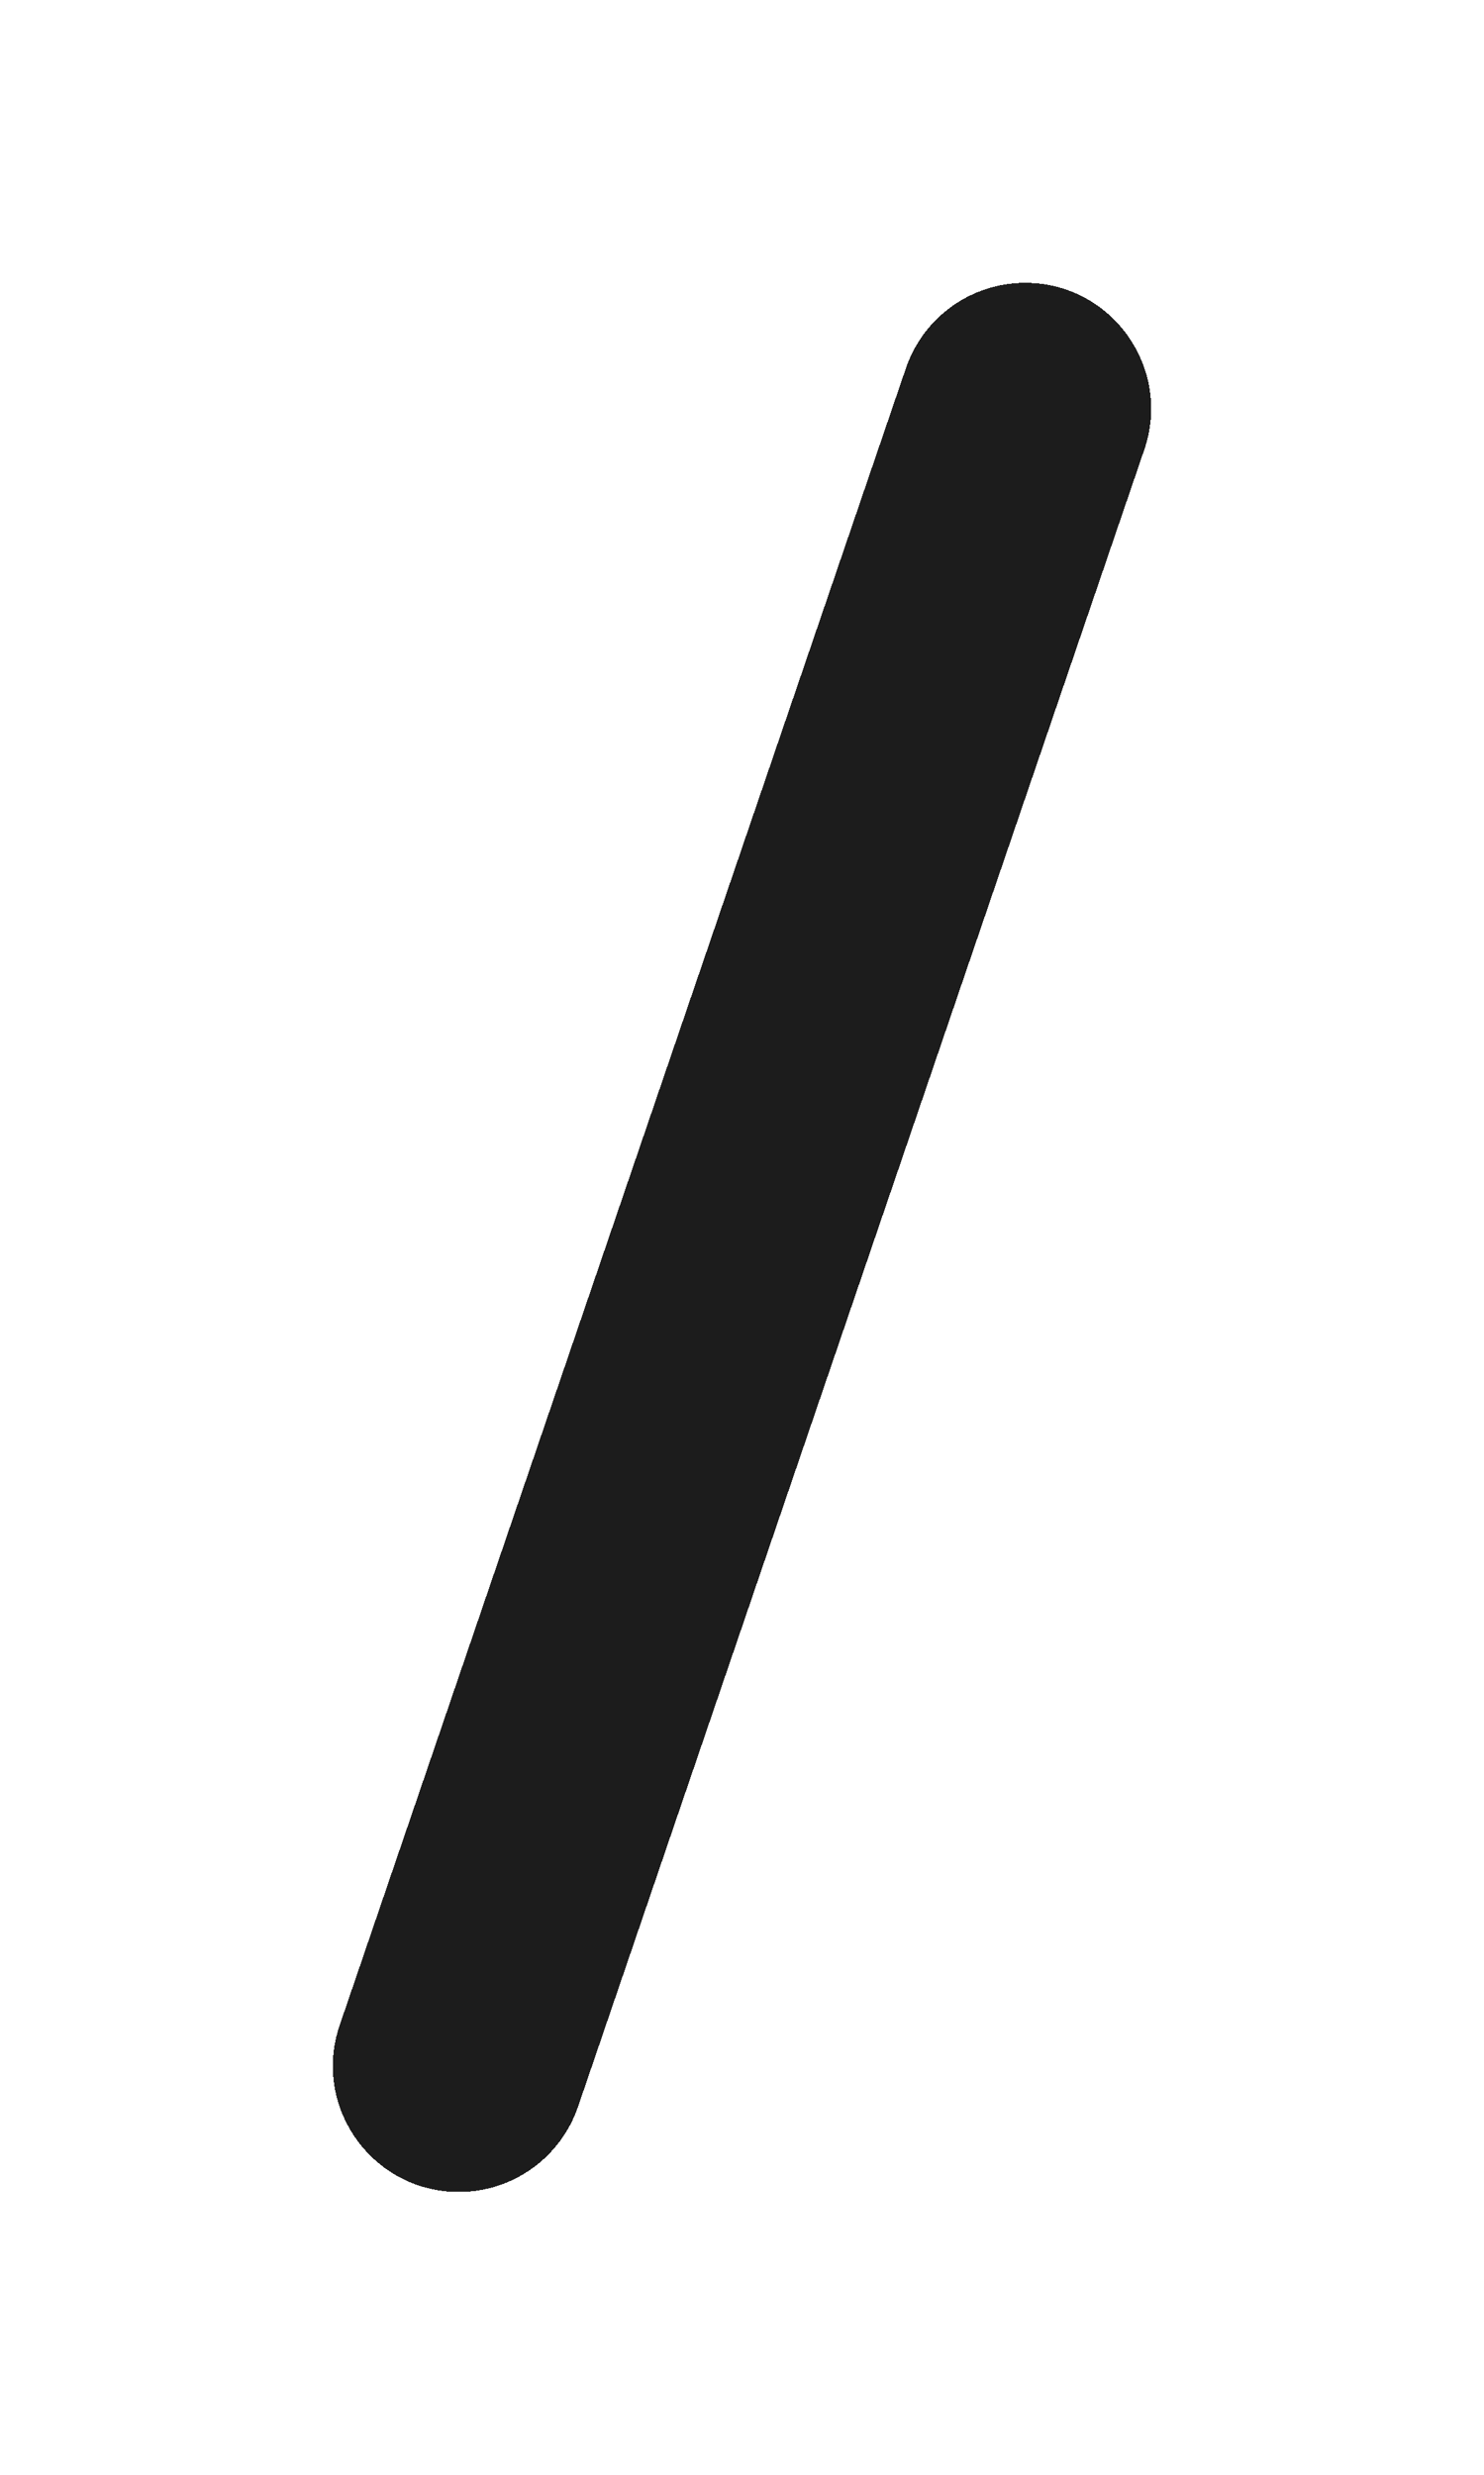 <svg width="21" height="35" viewBox="0 0 21 35" fill="none" xmlns="http://www.w3.org/2000/svg">
<g filter="url(#filter0_d_2_182)">
<path d="M14.507 0C15.729 0 16.589 1.203 16.193 2.359L8.18 25.794C7.933 26.515 7.255 27 6.493 27V27C5.271 27 4.411 25.797 4.807 24.641L12.82 1.206C13.067 0.485 13.745 0 14.507 0V0Z" fill="#1C1C1C" style="mix-blend-mode:overlay" shape-rendering="crispEdges"/>
</g>
<defs>
<filter id="filter0_d_2_182" x="0.709" y="0" width="19.581" height="35" filterUnits="userSpaceOnUse" color-interpolation-filters="sRGB">
<feFlood flood-opacity="0" result="BackgroundImageFix"/>
<feColorMatrix in="SourceAlpha" type="matrix" values="0 0 0 0 0 0 0 0 0 0 0 0 0 0 0 0 0 0 127 0" result="hardAlpha"/>
<feOffset dy="4"/>
<feGaussianBlur stdDeviation="2"/>
<feComposite in2="hardAlpha" operator="out"/>
<feColorMatrix type="matrix" values="0 0 0 0 0 0 0 0 0 0 0 0 0 0 0 0 0 0 0.25 0"/>
<feBlend mode="normal" in2="BackgroundImageFix" result="effect1_dropShadow_2_182"/>
<feBlend mode="normal" in="SourceGraphic" in2="effect1_dropShadow_2_182" result="shape"/>
</filter>
</defs>
</svg>
